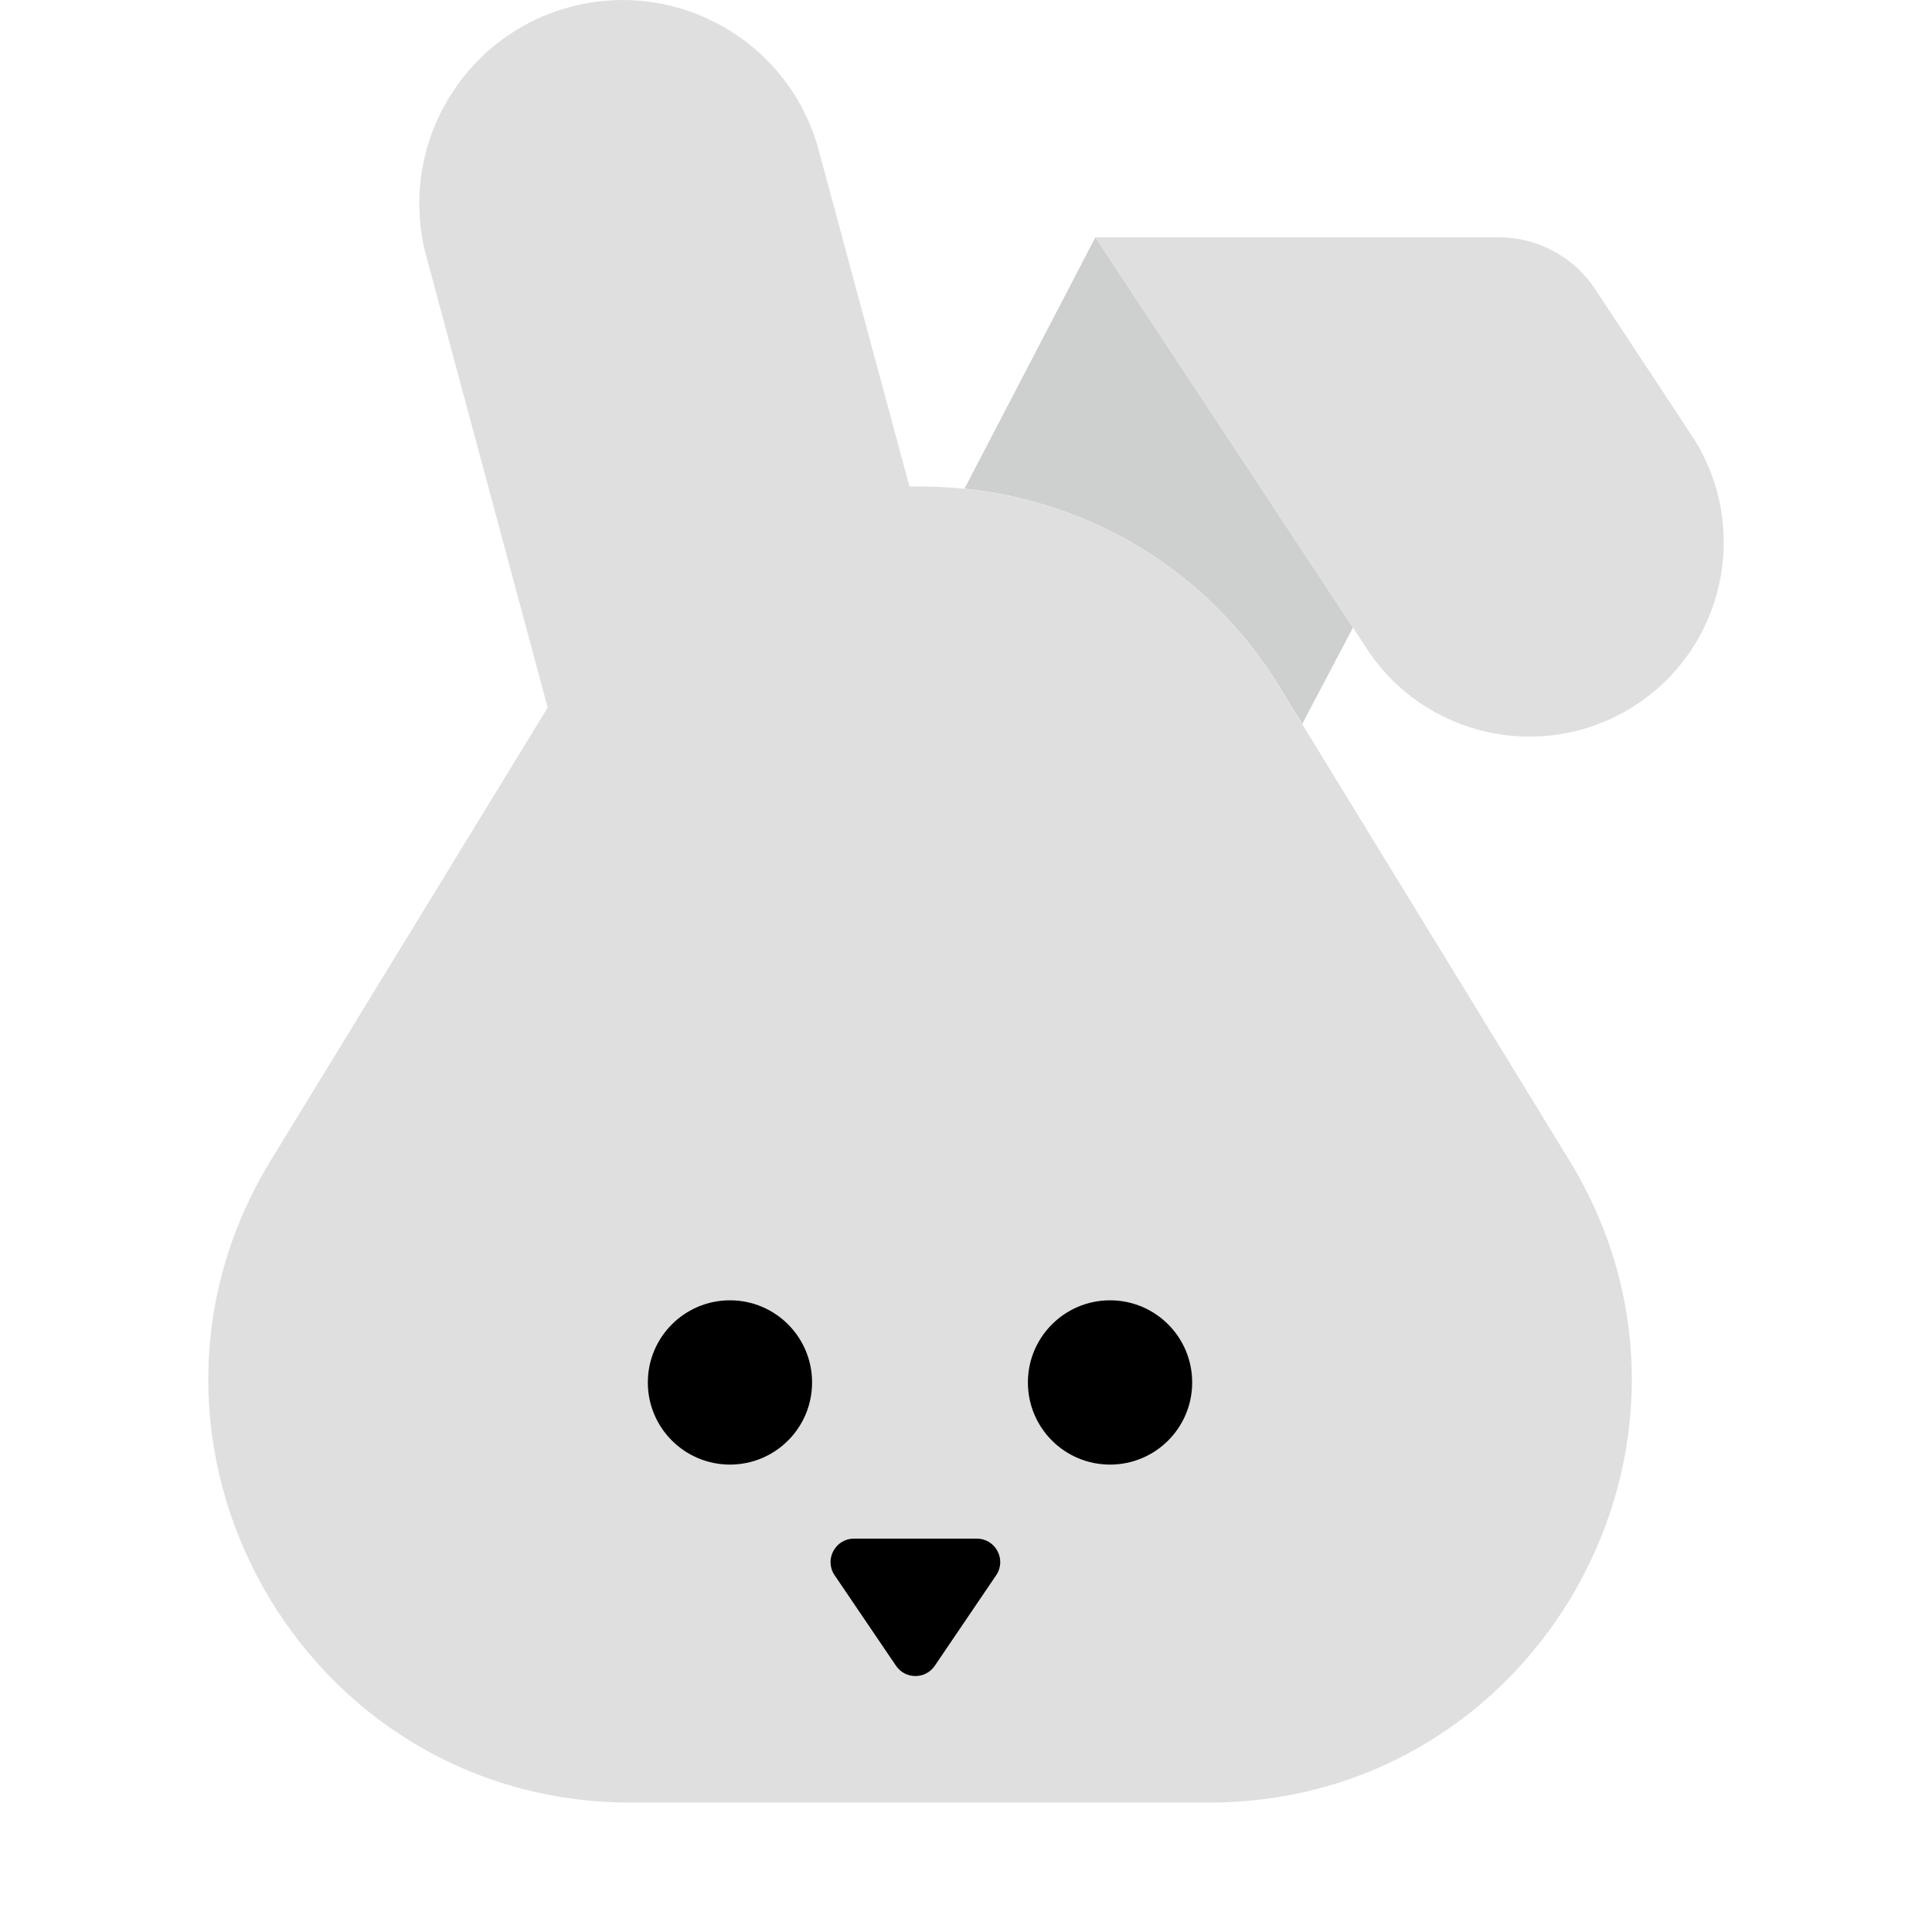 <svg width="40" height="40" viewBox="0 0 40 40" fill="none" xmlns="http://www.w3.org/2000/svg">
<g clip-path="url(#clip0_1373_3895)">
<path d="M19.969 10.117C22.524 10.383 24.979 11.751 26.501 14.237L26.961 14.988L28.012 12.994L22.679 4.913L19.969 10.117Z" fill="#CECFCF"/>
<path d="M32.489 24.02L26.959 14.99L26.499 14.24C24.979 11.75 22.519 10.38 19.969 10.12C19.589 10.08 19.209 10.07 18.829 10.07L16.959 3.14C16.369 0.89 14.069 -0.45 11.819 0.14C9.579 0.73 8.229 3.03 8.819 5.28L11.339 14.65L5.609 24.02C2.049 29.84 6.239 37.32 13.059 37.32H25.029C31.859 37.32 36.049 29.84 32.489 24.02ZM15.109 30.32C14.169 30.32 13.409 29.56 13.409 28.62C13.409 27.68 14.169 26.92 15.109 26.92C16.049 26.92 16.819 27.68 16.819 28.62C16.819 29.56 16.049 30.32 15.109 30.32ZM20.619 32.61L19.349 34.49C19.159 34.77 18.739 34.77 18.549 34.49L17.279 32.61C17.059 32.29 17.289 31.85 17.679 31.85H20.219C20.609 31.85 20.839 32.29 20.619 32.61ZM22.979 30.32C22.039 30.32 21.279 29.56 21.279 28.62C21.279 27.68 22.039 26.92 22.979 26.92C23.919 26.92 24.679 27.68 24.679 28.62C24.679 29.56 23.919 30.32 22.979 30.32Z" fill="#DFDFDF"/>
<path d="M35.064 9.075L33.026 5.986C32.584 5.316 31.834 4.913 31.031 4.913H22.678L28.011 12.994L28.265 13.379C29.453 15.257 31.939 15.815 33.817 14.627C35.695 13.439 36.252 10.953 35.064 9.075Z" fill="#DFDFDF"/>
<path d="M15.113 26.921C14.174 26.921 13.412 27.682 13.412 28.622C13.412 29.562 14.174 30.323 15.113 30.323C16.052 30.323 16.814 29.562 16.814 28.622C16.814 27.682 16.053 26.921 15.113 26.921Z" fill="black"/>
<path d="M22.982 26.921C22.043 26.921 21.281 27.682 21.281 28.622C21.281 29.562 22.042 30.323 22.982 30.323C23.922 30.323 24.683 29.562 24.683 28.622C24.683 27.682 23.922 26.921 22.982 26.921Z" fill="black"/>
<path d="M20.222 31.855H17.681C17.292 31.855 17.061 32.29 17.279 32.613L18.55 34.488C18.743 34.772 19.161 34.772 19.354 34.488L20.625 32.613C20.843 32.291 20.613 31.855 20.223 31.855H20.222Z" fill="black"/>
</g>
<defs>
<clipPath id="clip0_1373_3895">
<rect width="40" height="40" fill="white"/>
</clipPath>
</defs>
</svg>
